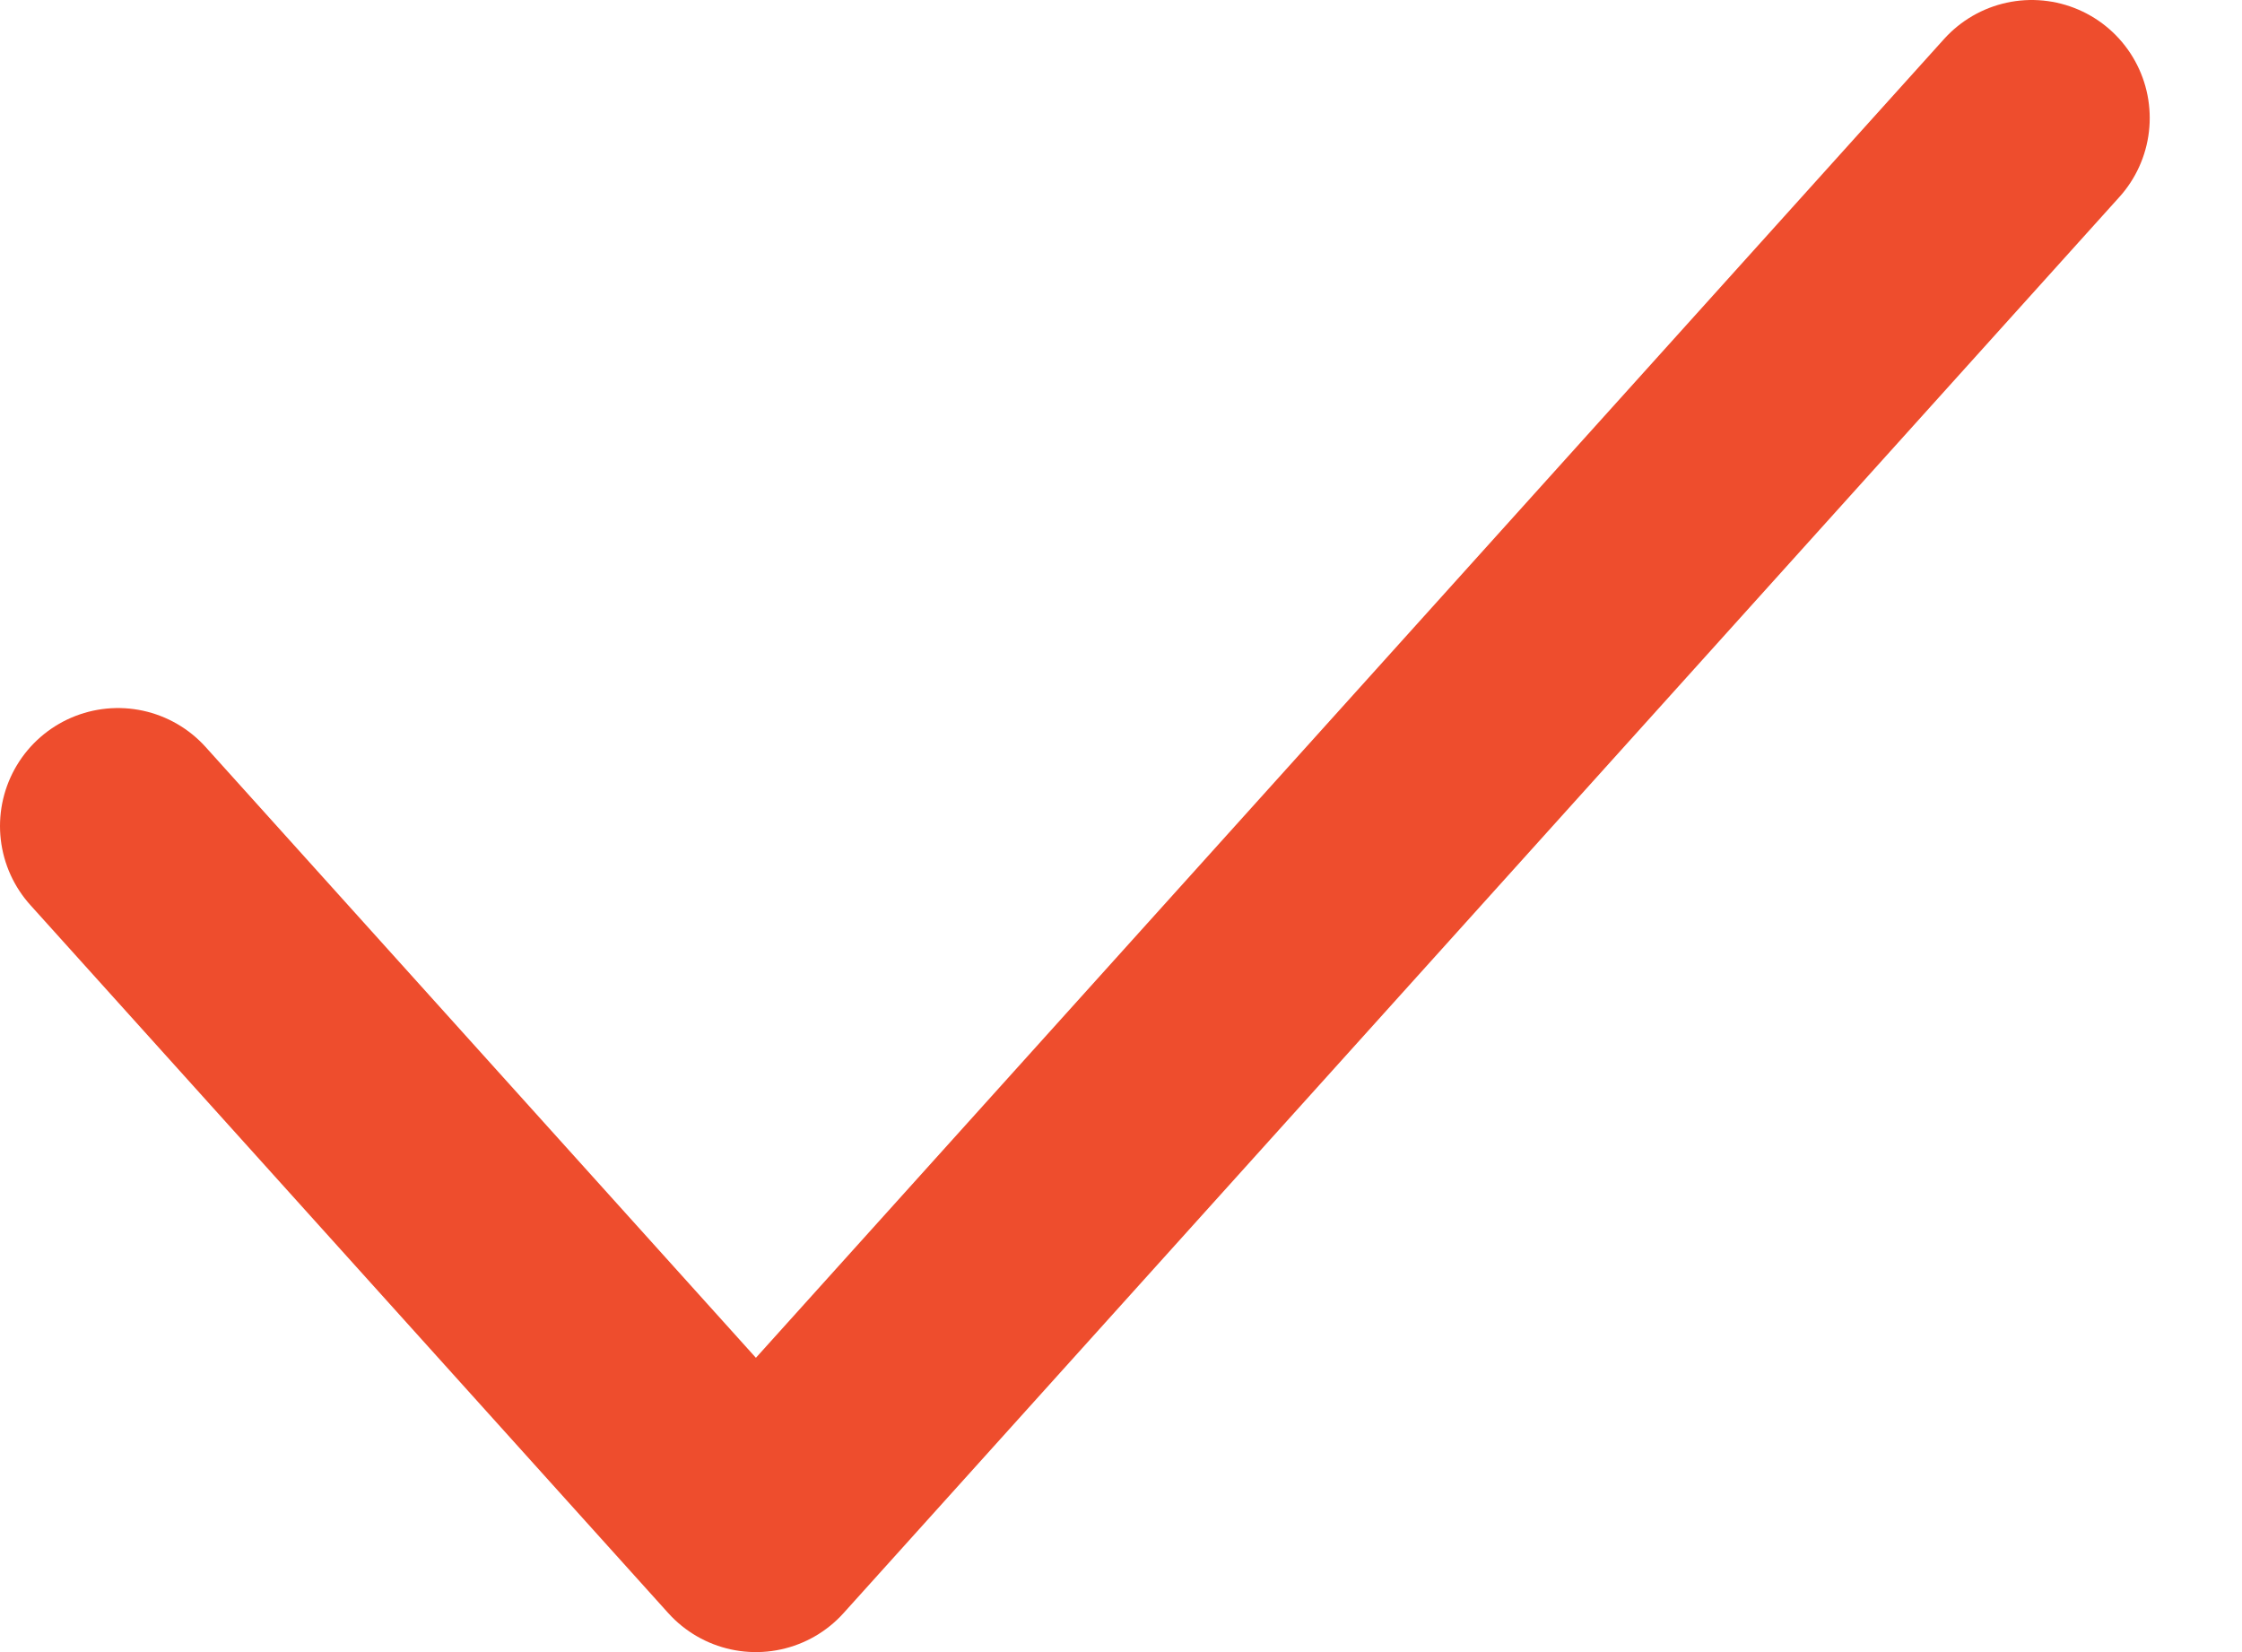 <svg width="19" height="14" viewBox="0 0 19 14" fill="none" xmlns="http://www.w3.org/2000/svg">
<path d="M17.218 1L6.406 13L1 7" stroke="#EE4D2D" stroke-width="2" stroke-linecap="round" stroke-linejoin="round"/>
</svg>
